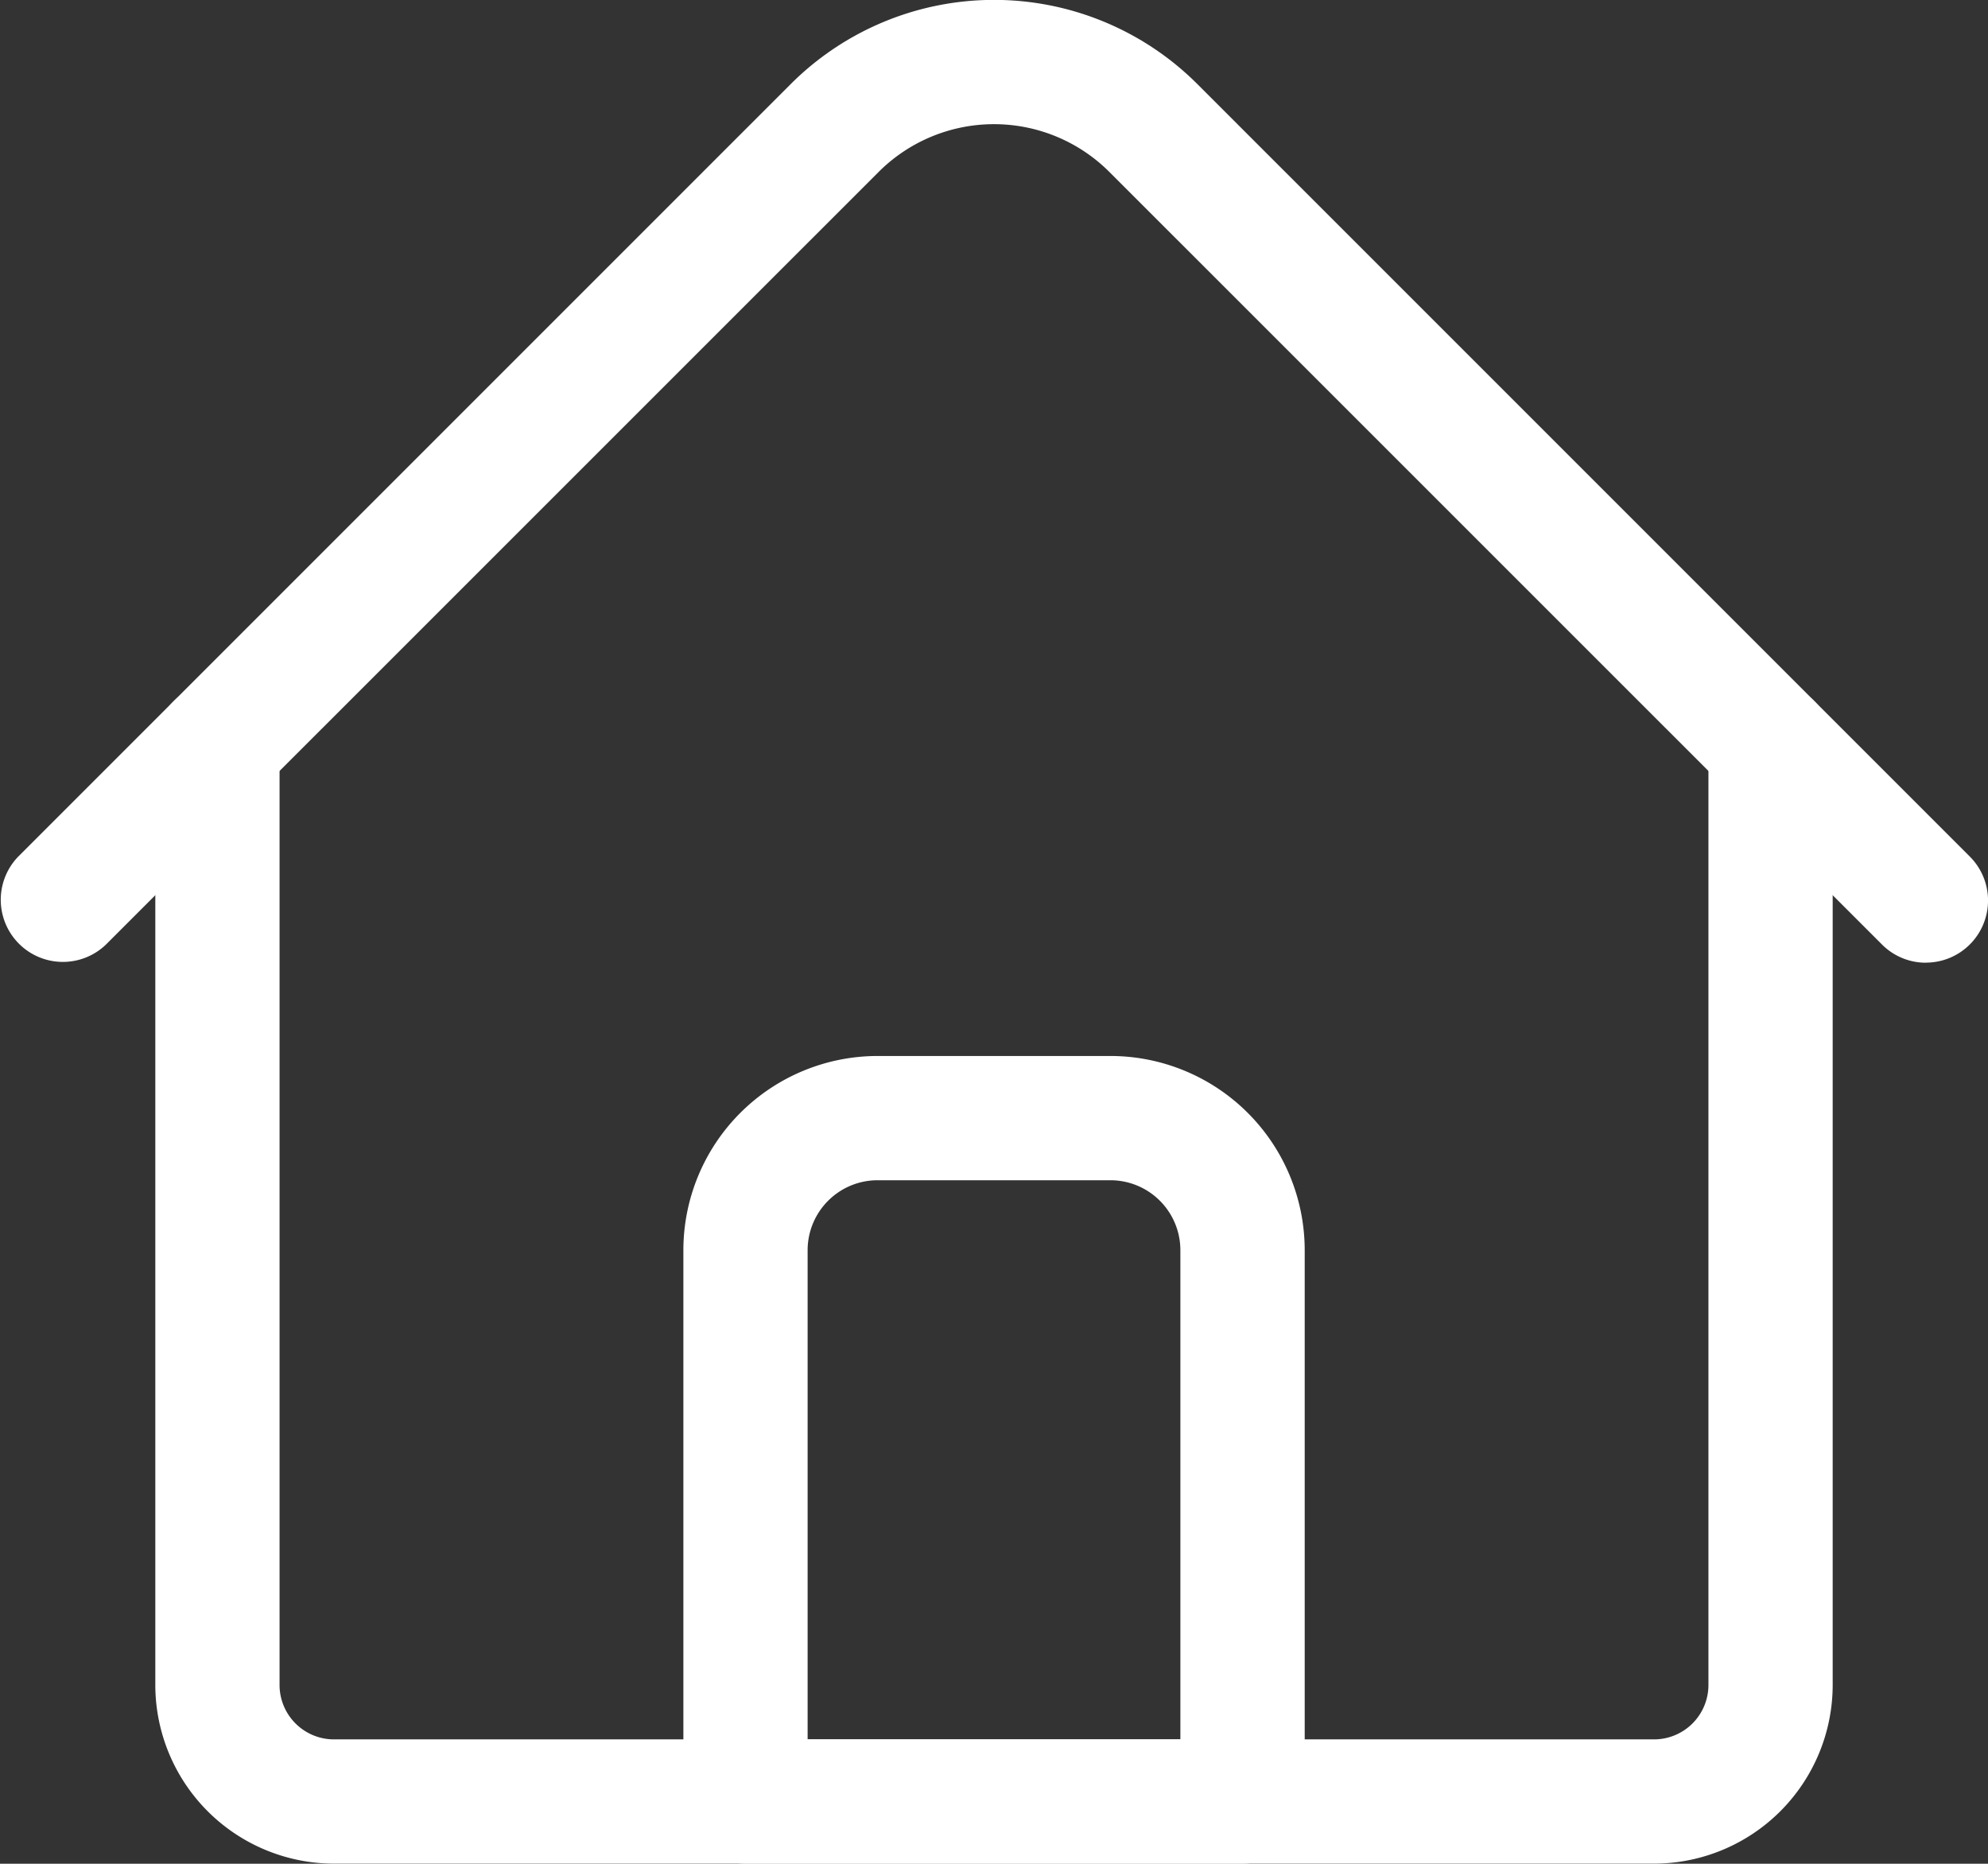 <svg xmlns="http://www.w3.org/2000/svg" width="24" height="22.499" viewBox="0 0 24 22.499">
  <rect x="0" y="0" width="24" height="22.499" fill="#333333" stroke="none"/>
  <g id="Group_17" data-name="Group 17" transform="translate(-24 -132.751)">
    <path id="Path_48" data-name="Path 48" d="M256.094,366.224H240.156A2.159,2.159,0,0,1,238,364.068V352.723a.75.75,0,1,1,1.5,0v11.345a.657.657,0,0,0,.656.656h15.938a.657.657,0,0,0,.656-.656V352.723a.75.75,0,1,1,1.5,0v11.345a2.159,2.159,0,0,1-2.156,2.156Zm0,0" transform="translate(-212.125 -210.975)" fill="#fff"/>
    <path id="Path_49" data-name="Path 49" d="M231.25,231.634a.747.747,0,0,1-.53-.22l-9.328-9.327a1.97,1.97,0,0,0-2.784,0l-9.328,9.327a.75.75,0,0,1-1.06-1.061l9.328-9.328a3.472,3.472,0,0,1,4.905,0l9.328,9.328a.75.75,0,0,1-.53,1.28Zm0,0" transform="translate(-184 -87.261)" fill="#fff"/>
    <path id="Path_50" data-name="Path 50" d="M346.75,433.738h-6a.75.75,0,0,1-.75-.75v-6.656a2.346,2.346,0,0,1,2.344-2.344h2.813a2.346,2.346,0,0,1,2.344,2.344v6.656a.75.75,0,0,1-.75.75Zm-5.25-1.5H346v-5.906a.845.845,0,0,0-.844-.844h-2.812a.845.845,0,0,0-.844.844Zm0,0" transform="translate(-307.75 -278.489)" fill="#fff"/>
  </g>
</svg>

